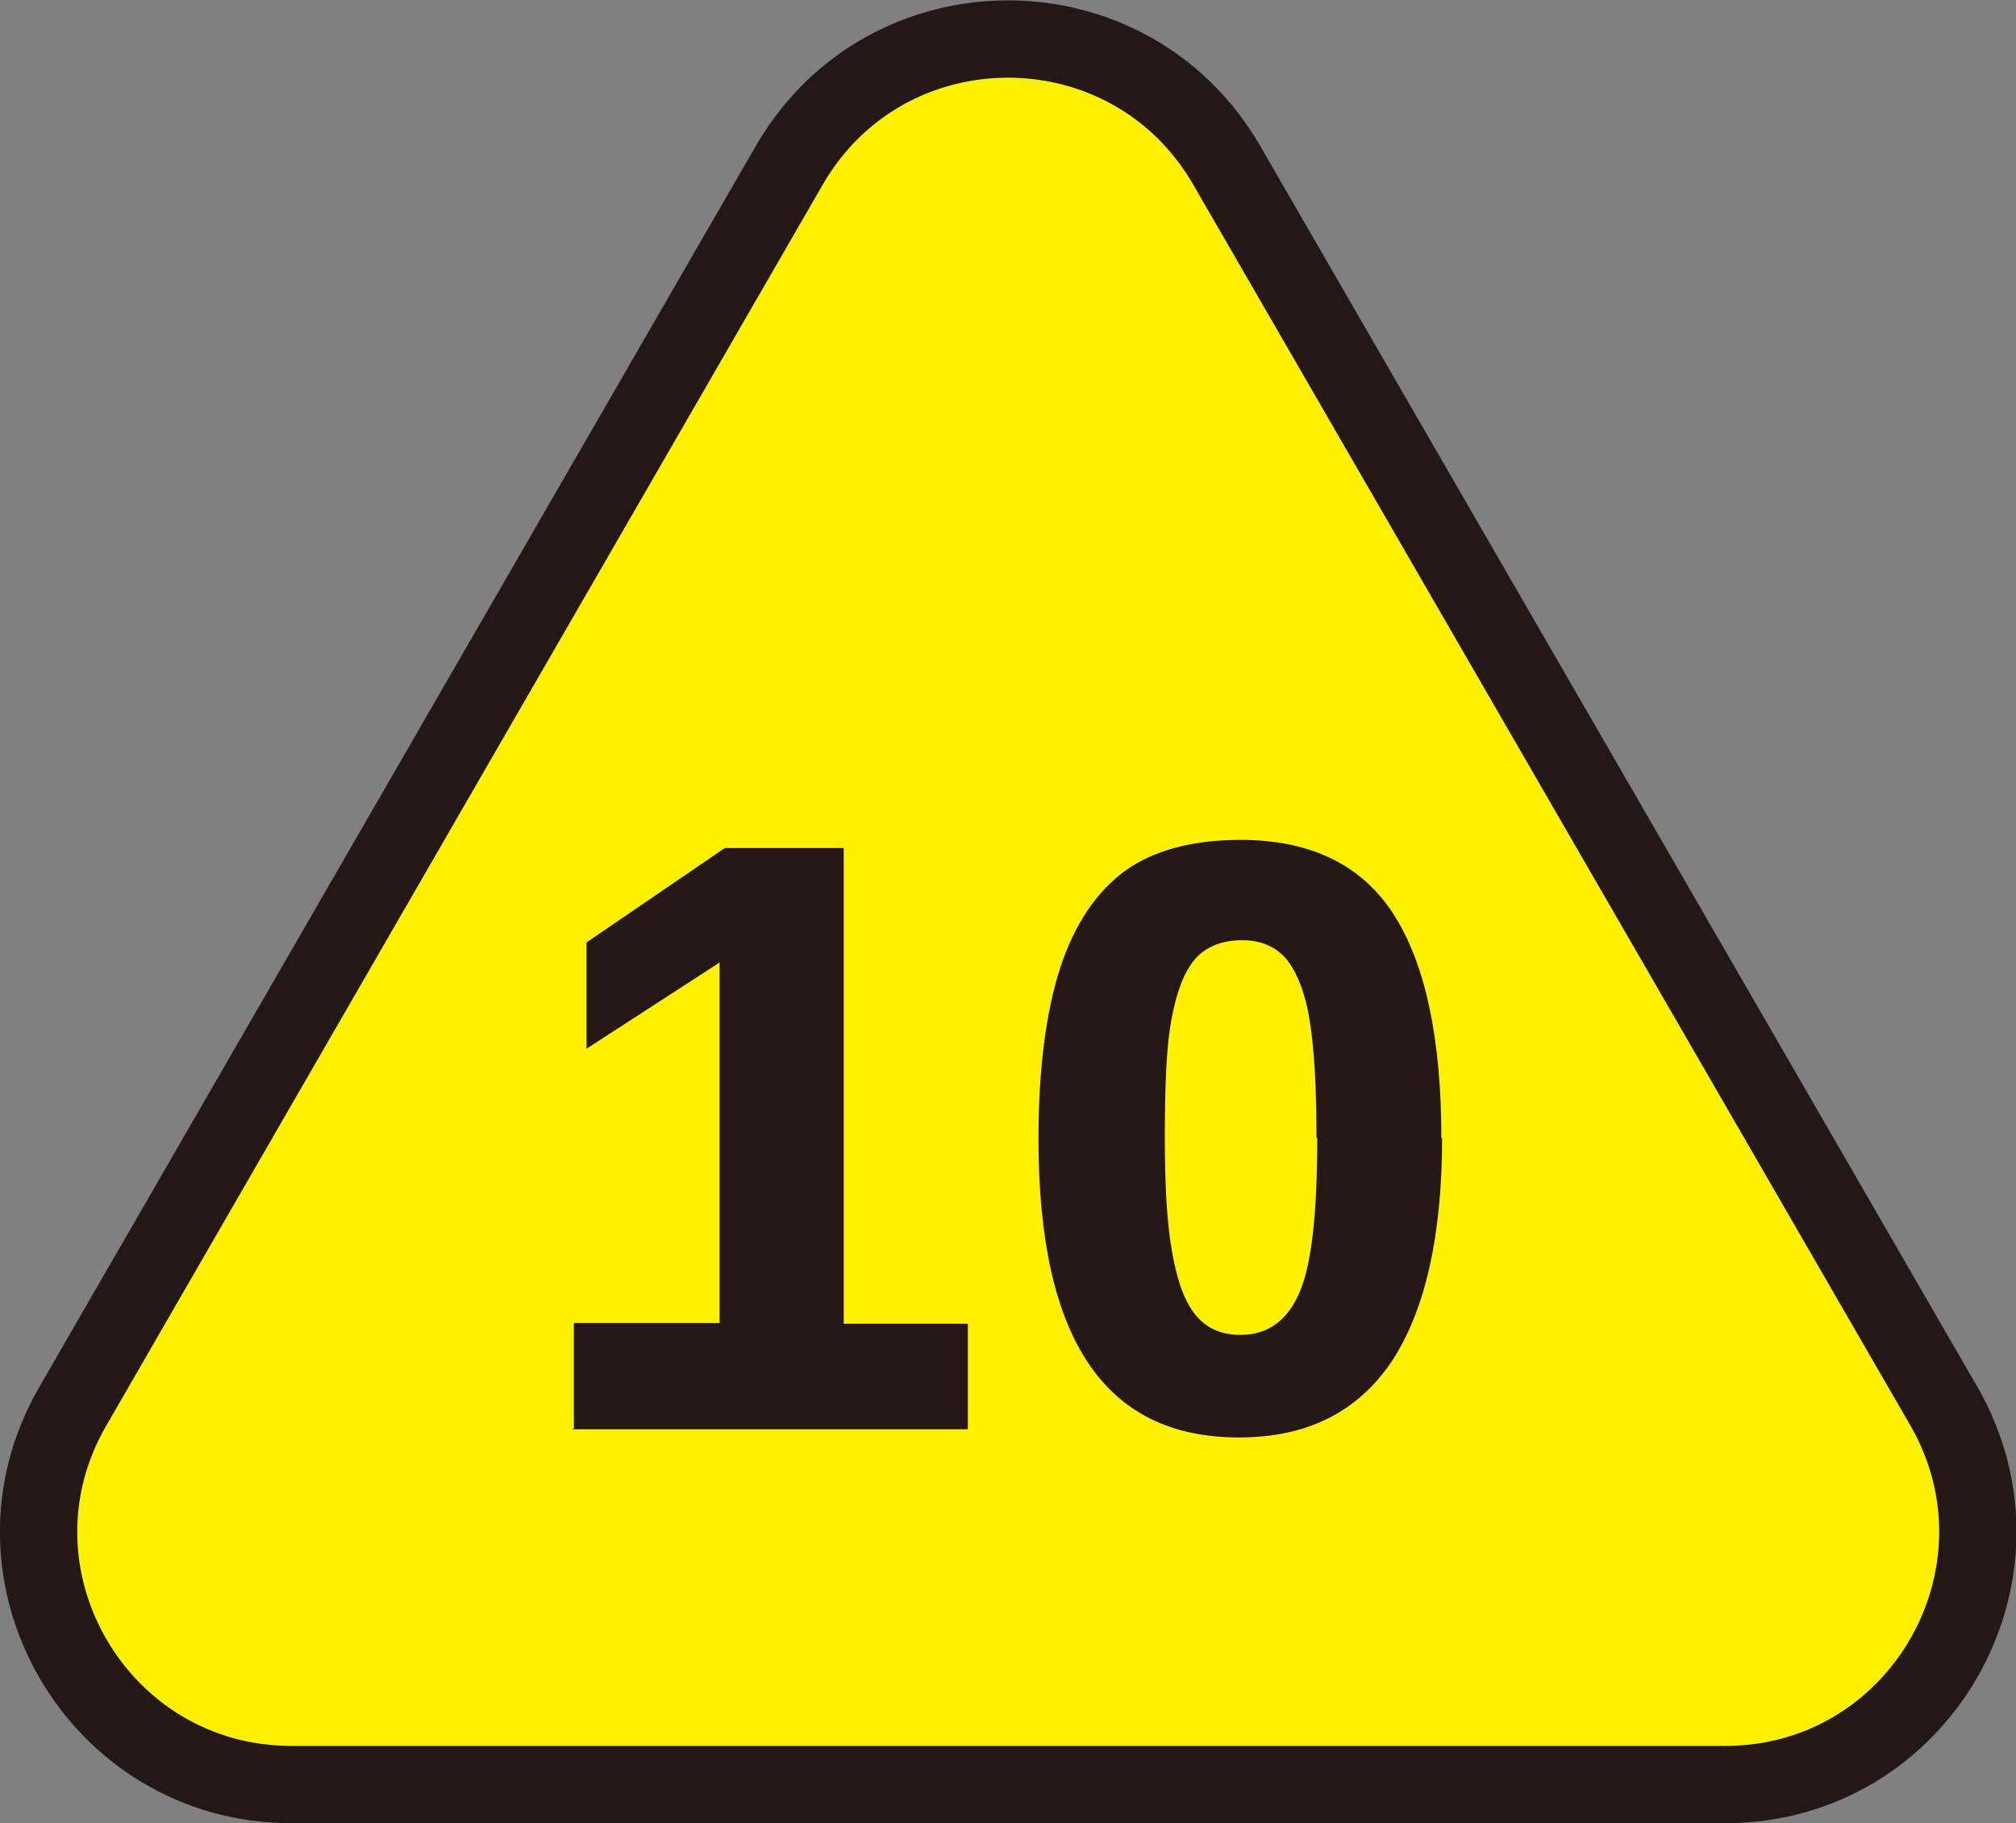 <?xml version="1.0" encoding="UTF-8"?>
<svg id="_레이어_2" data-name="레이어 2" xmlns="http://www.w3.org/2000/svg" viewBox="0 0 27.12 24.53">
  <rect x="0" y="0" width="27.12" height="24.53" fill="#808080" stroke="none"/>
  <defs>
    <style>
      .cls-1 {
        fill: #231815;
      }

      .cls-2 {
        fill: #fff100;
        stroke: #231815;
        stroke-miterlimit: 10;
        stroke-width: 1.04px;
      }
    </style>
  </defs>
  <g id="_레이어_1-2" data-name="레이어 1">
    <g>
      <path class="cls-2" d="M10.62,2.22L.98,18.92c-1.31,2.26.33,5.09,2.94,5.09h19.29c2.61,0,4.24-2.83,2.94-5.09L16.5,2.22C15.19-.04,11.93-.04,10.62,2.22Z"/>
      <g>
        <path class="cls-1" d="M7.72,19.22v-1.42h1.96v-4.85l-1.79,1.16v-1.43l1.86-1.27h1.6v6.4h1.67v1.42h-5.32Z"/>
        <path class="cls-1" d="M19.4,15.31c0,1.32-.23,2.33-.68,3.01-.46.68-1.14,1.02-2.05,1.02s-1.58-.33-2.03-1-.67-1.68-.67-3.02c0-.93.1-1.7.29-2.29s.49-1.03.87-1.31c.39-.28.91-.42,1.56-.42.93,0,1.62.33,2.05.99s.65,1.67.65,3.03ZM17.71,15.31c0-.67-.03-1.19-.09-1.57s-.17-.65-.31-.83c-.14-.17-.34-.26-.6-.26s-.48.08-.63.25-.25.44-.32.81-.09.9-.09,1.59.03,1.17.1,1.56.17.66.32.84c.15.18.35.26.6.26.37,0,.64-.2.8-.59s.23-1.08.23-2.06Z"/>
      </g>
    </g>
  </g>
</svg>